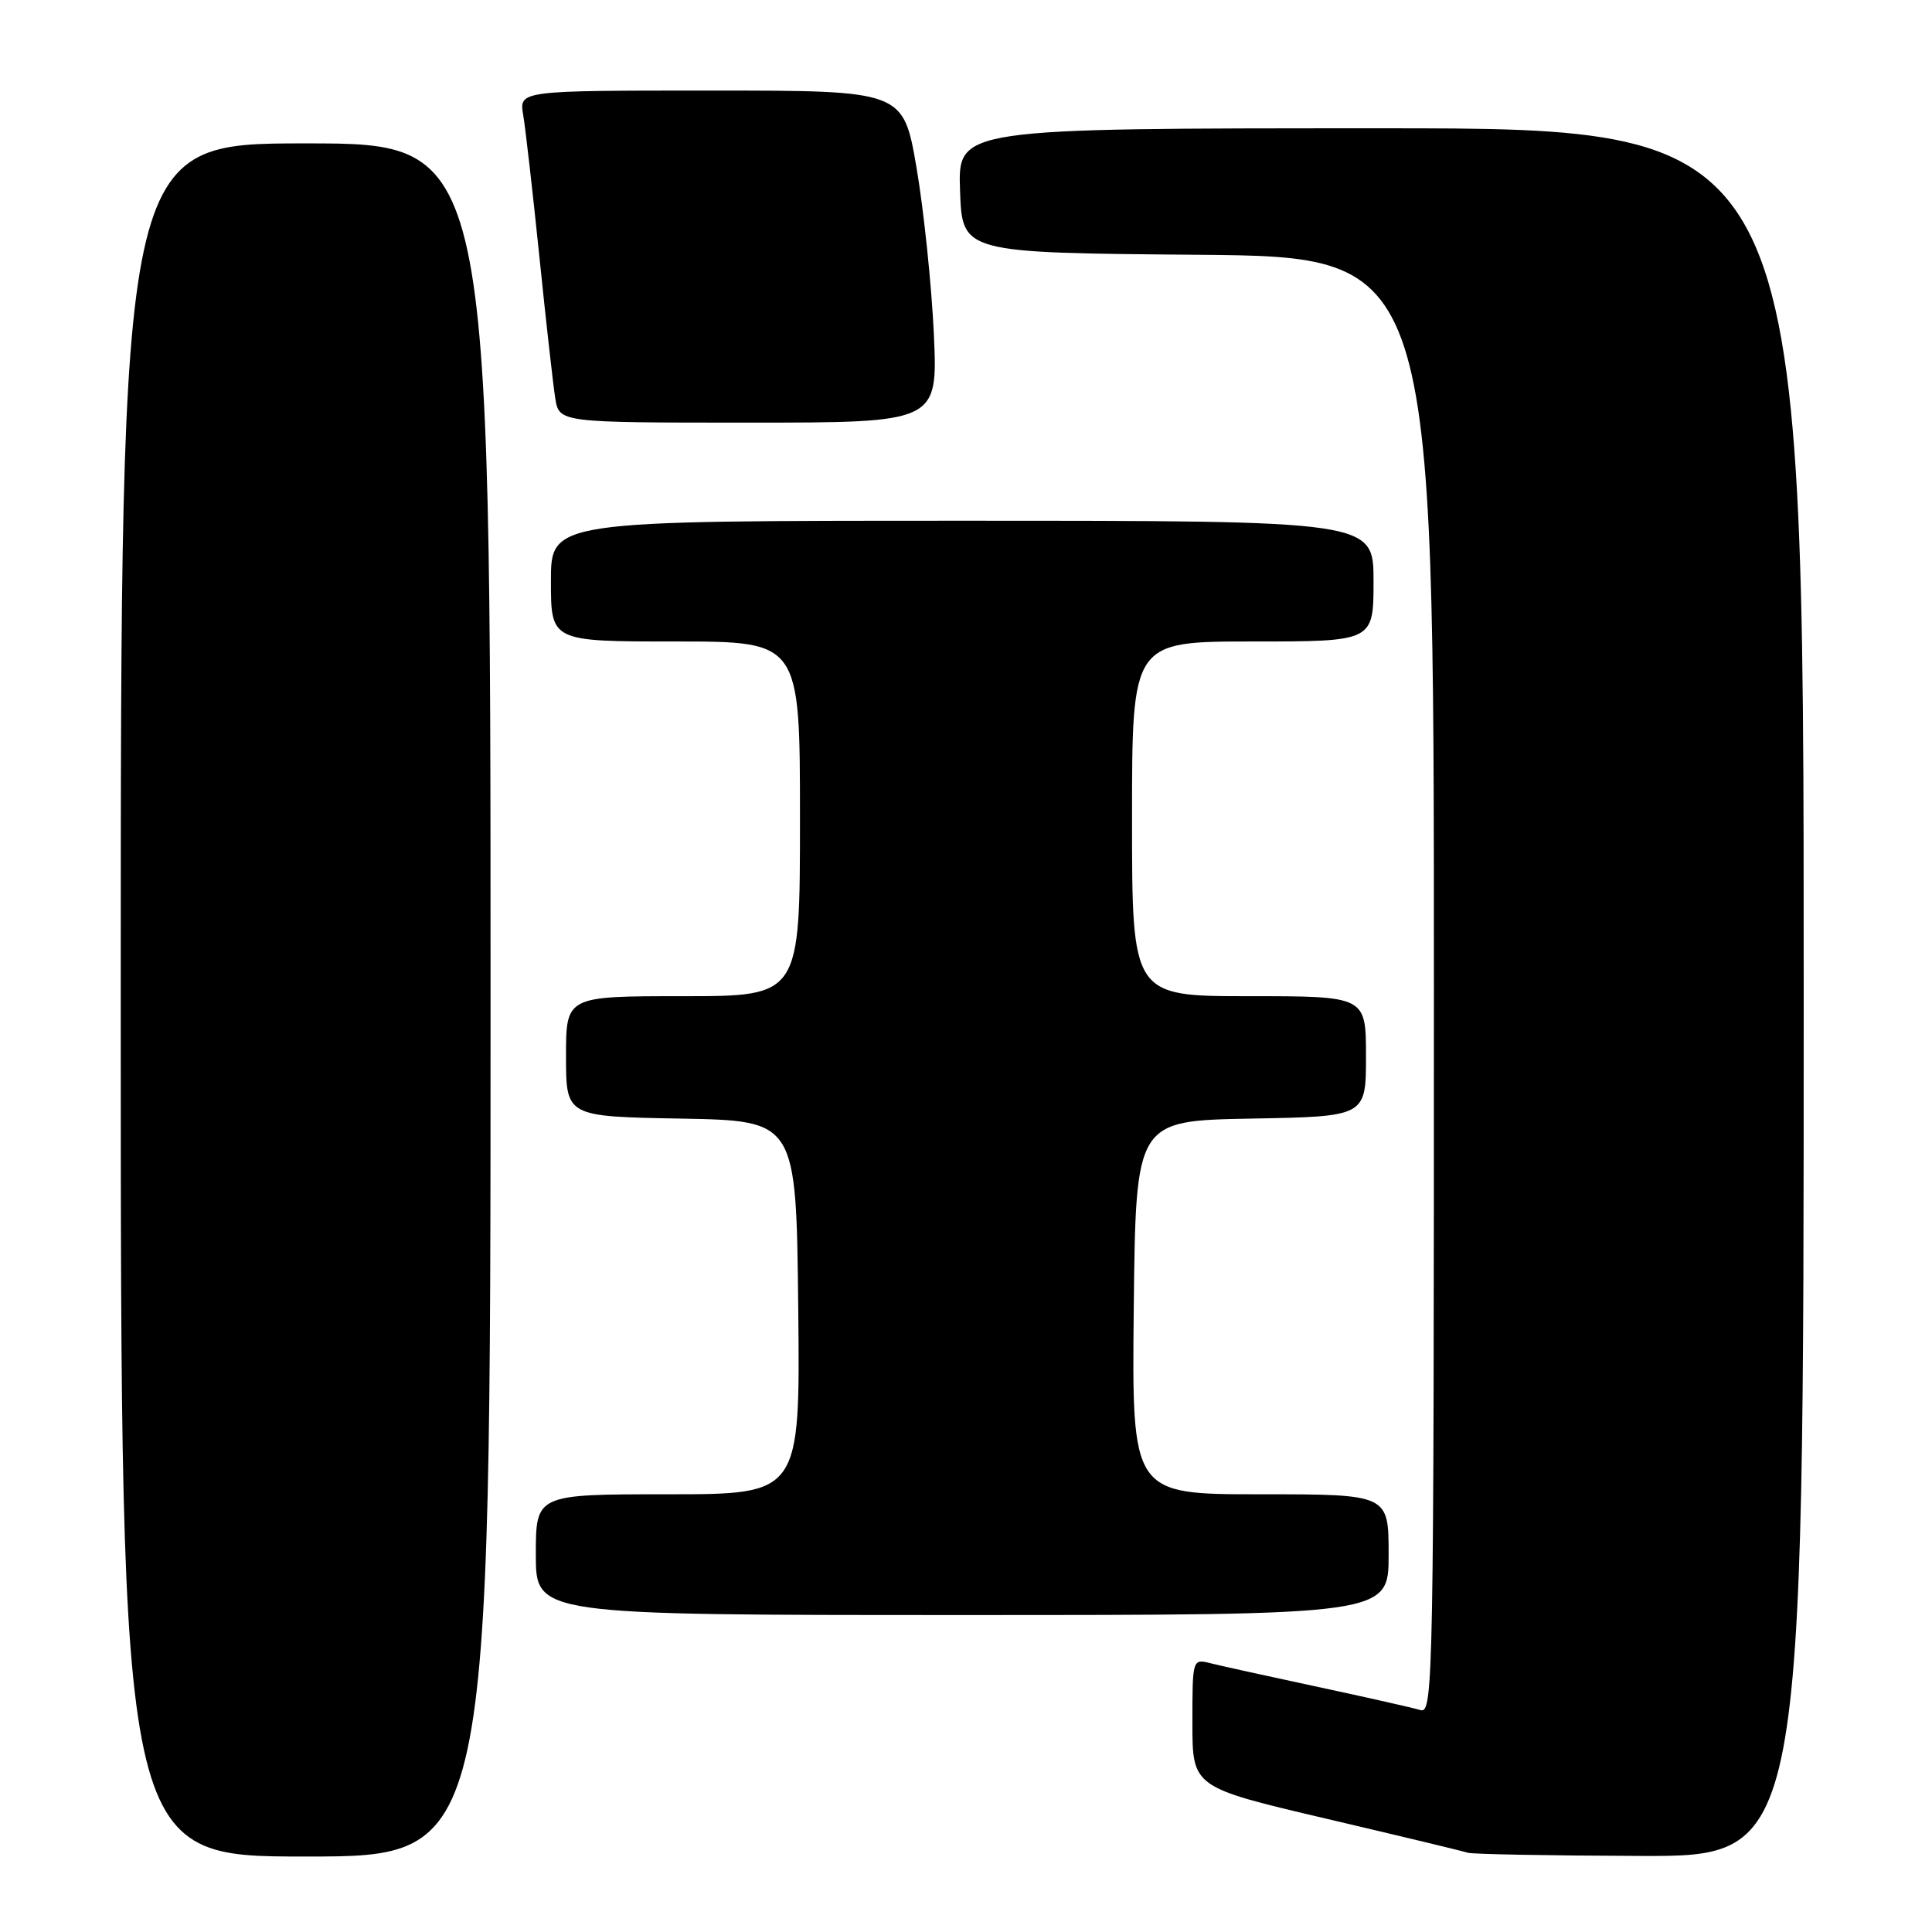 <?xml version="1.0" encoding="UTF-8" standalone="no"?>
<!DOCTYPE svg PUBLIC "-//W3C//DTD SVG 1.1//EN" "http://www.w3.org/Graphics/SVG/1.1/DTD/svg11.dtd" >
<svg xmlns="http://www.w3.org/2000/svg" xmlns:xlink="http://www.w3.org/1999/xlink" version="1.1" viewBox="0 0 256 256">
 <g >
 <path fill="currentColor"
d=" M 65.00 132.50 C 65.00 19.00 65.00 19.00 40.50 19.00 C 16.00 19.00 16.00 19.00 16.00 132.50 C 16.00 246.00 16.00 246.00 40.50 246.00 C 65.00 246.00 65.00 246.00 65.00 132.50 Z  M 239.00 131.50 C 239.00 17.00 239.00 17.00 182.96 17.00 C 126.92 17.00 126.92 17.00 127.21 25.25 C 127.50 33.50 127.50 33.50 158.75 33.76 C 190.00 34.03 190.00 34.03 190.00 130.58 C 190.00 222.07 189.91 227.11 188.25 226.60 C 187.29 226.31 181.19 224.93 174.70 223.54 C 168.21 222.15 161.80 220.74 160.45 220.40 C 158.00 219.78 158.00 219.78 158.00 228.30 C 158.00 236.82 158.00 236.82 175.75 240.99 C 185.51 243.28 193.95 245.31 194.50 245.50 C 195.05 245.69 205.29 245.88 217.25 245.92 C 239.00 246.00 239.00 246.00 239.00 131.50 Z  M 184.00 206.00 C 184.00 198.00 184.00 198.00 166.98 198.00 C 149.97 198.00 149.97 198.00 150.23 173.25 C 150.50 148.50 150.50 148.50 165.75 148.22 C 181.00 147.95 181.00 147.95 181.00 139.97 C 181.00 132.00 181.00 132.00 165.50 132.00 C 150.00 132.00 150.00 132.00 150.00 108.50 C 150.00 85.00 150.00 85.00 166.00 85.00 C 182.00 85.00 182.00 85.00 182.00 77.00 C 182.00 69.00 182.00 69.00 127.50 69.00 C 73.00 69.00 73.00 69.00 73.00 77.00 C 73.00 85.00 73.00 85.00 89.50 85.00 C 106.00 85.00 106.00 85.00 106.00 108.50 C 106.00 132.00 106.00 132.00 90.50 132.00 C 75.00 132.00 75.00 132.00 75.00 139.97 C 75.00 147.95 75.00 147.95 90.25 148.22 C 105.50 148.50 105.50 148.50 105.77 173.25 C 106.03 198.00 106.03 198.00 88.52 198.00 C 71.00 198.00 71.00 198.00 71.00 206.00 C 71.00 214.00 71.00 214.00 127.50 214.00 C 184.00 214.00 184.00 214.00 184.00 206.00 Z  M 123.74 44.25 C 123.44 37.79 122.41 27.89 121.45 22.25 C 119.69 12.00 119.69 12.00 94.23 12.00 C 68.77 12.00 68.77 12.00 69.33 15.25 C 69.63 17.04 70.59 25.47 71.47 34.00 C 72.34 42.53 73.29 50.96 73.57 52.75 C 74.09 56.00 74.09 56.00 99.18 56.00 C 124.27 56.00 124.27 56.00 123.74 44.25 Z "/>
</g>
</svg>